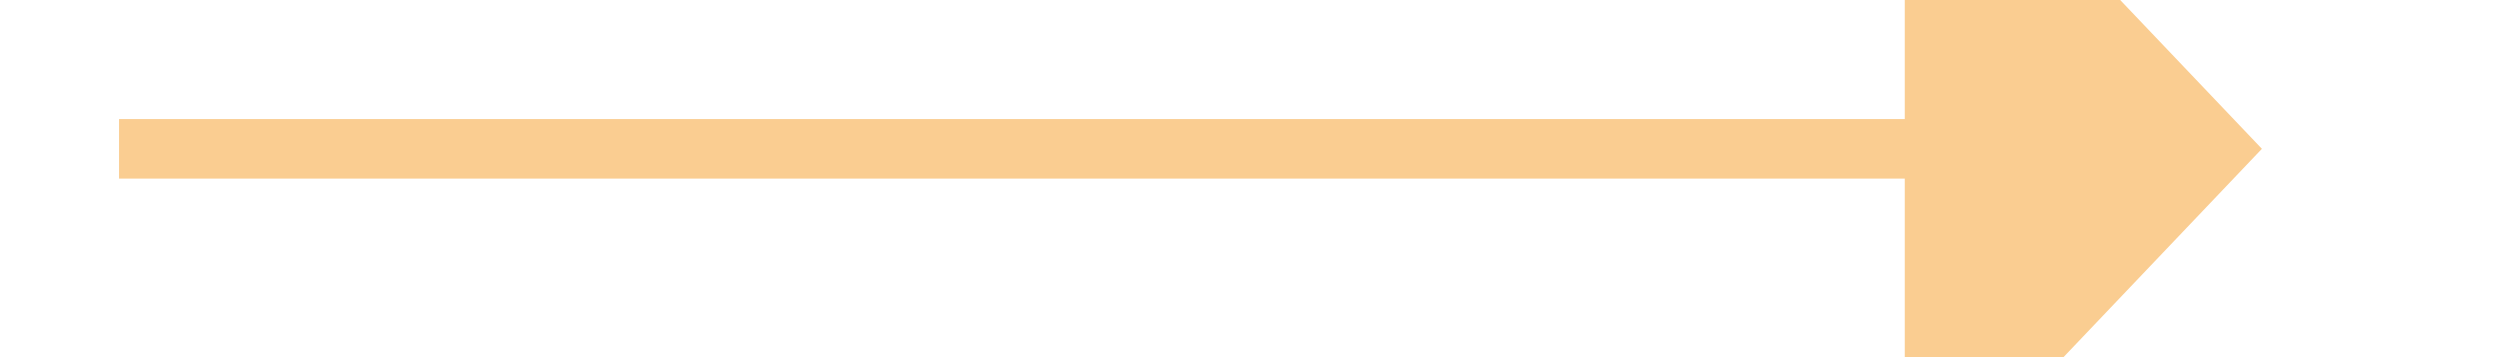 ﻿<?xml version="1.0" encoding="utf-8"?>
<svg version="1.1" xmlns:xlink="http://www.w3.org/1999/xlink" width="42px" height="6px" preserveAspectRatio="xMinYMid meet" viewBox="384 8155  42 4" xmlns="http://www.w3.org/2000/svg">
  <g transform="matrix(0 -1 1 0 -7752 8562 )">
    <path d="M 417.5 8163.3  L 423.5 8157  L 417.5 8150.7  L 417.5 8163.3  Z " fill-rule="nonzero" fill="#facd91" stroke="none" transform="matrix(6.12303176911189E-17 1 -1 6.12303176911189E-17 8562.5 7750.5 )" />
    <path d="M 387.5 8157  L 418.5 8157  " stroke-width="1" stroke="#facd91" fill="none" transform="matrix(6.12303176911189E-17 1 -1 6.12303176911189E-17 8562.5 7750.5 )" />
  </g>
</svg>